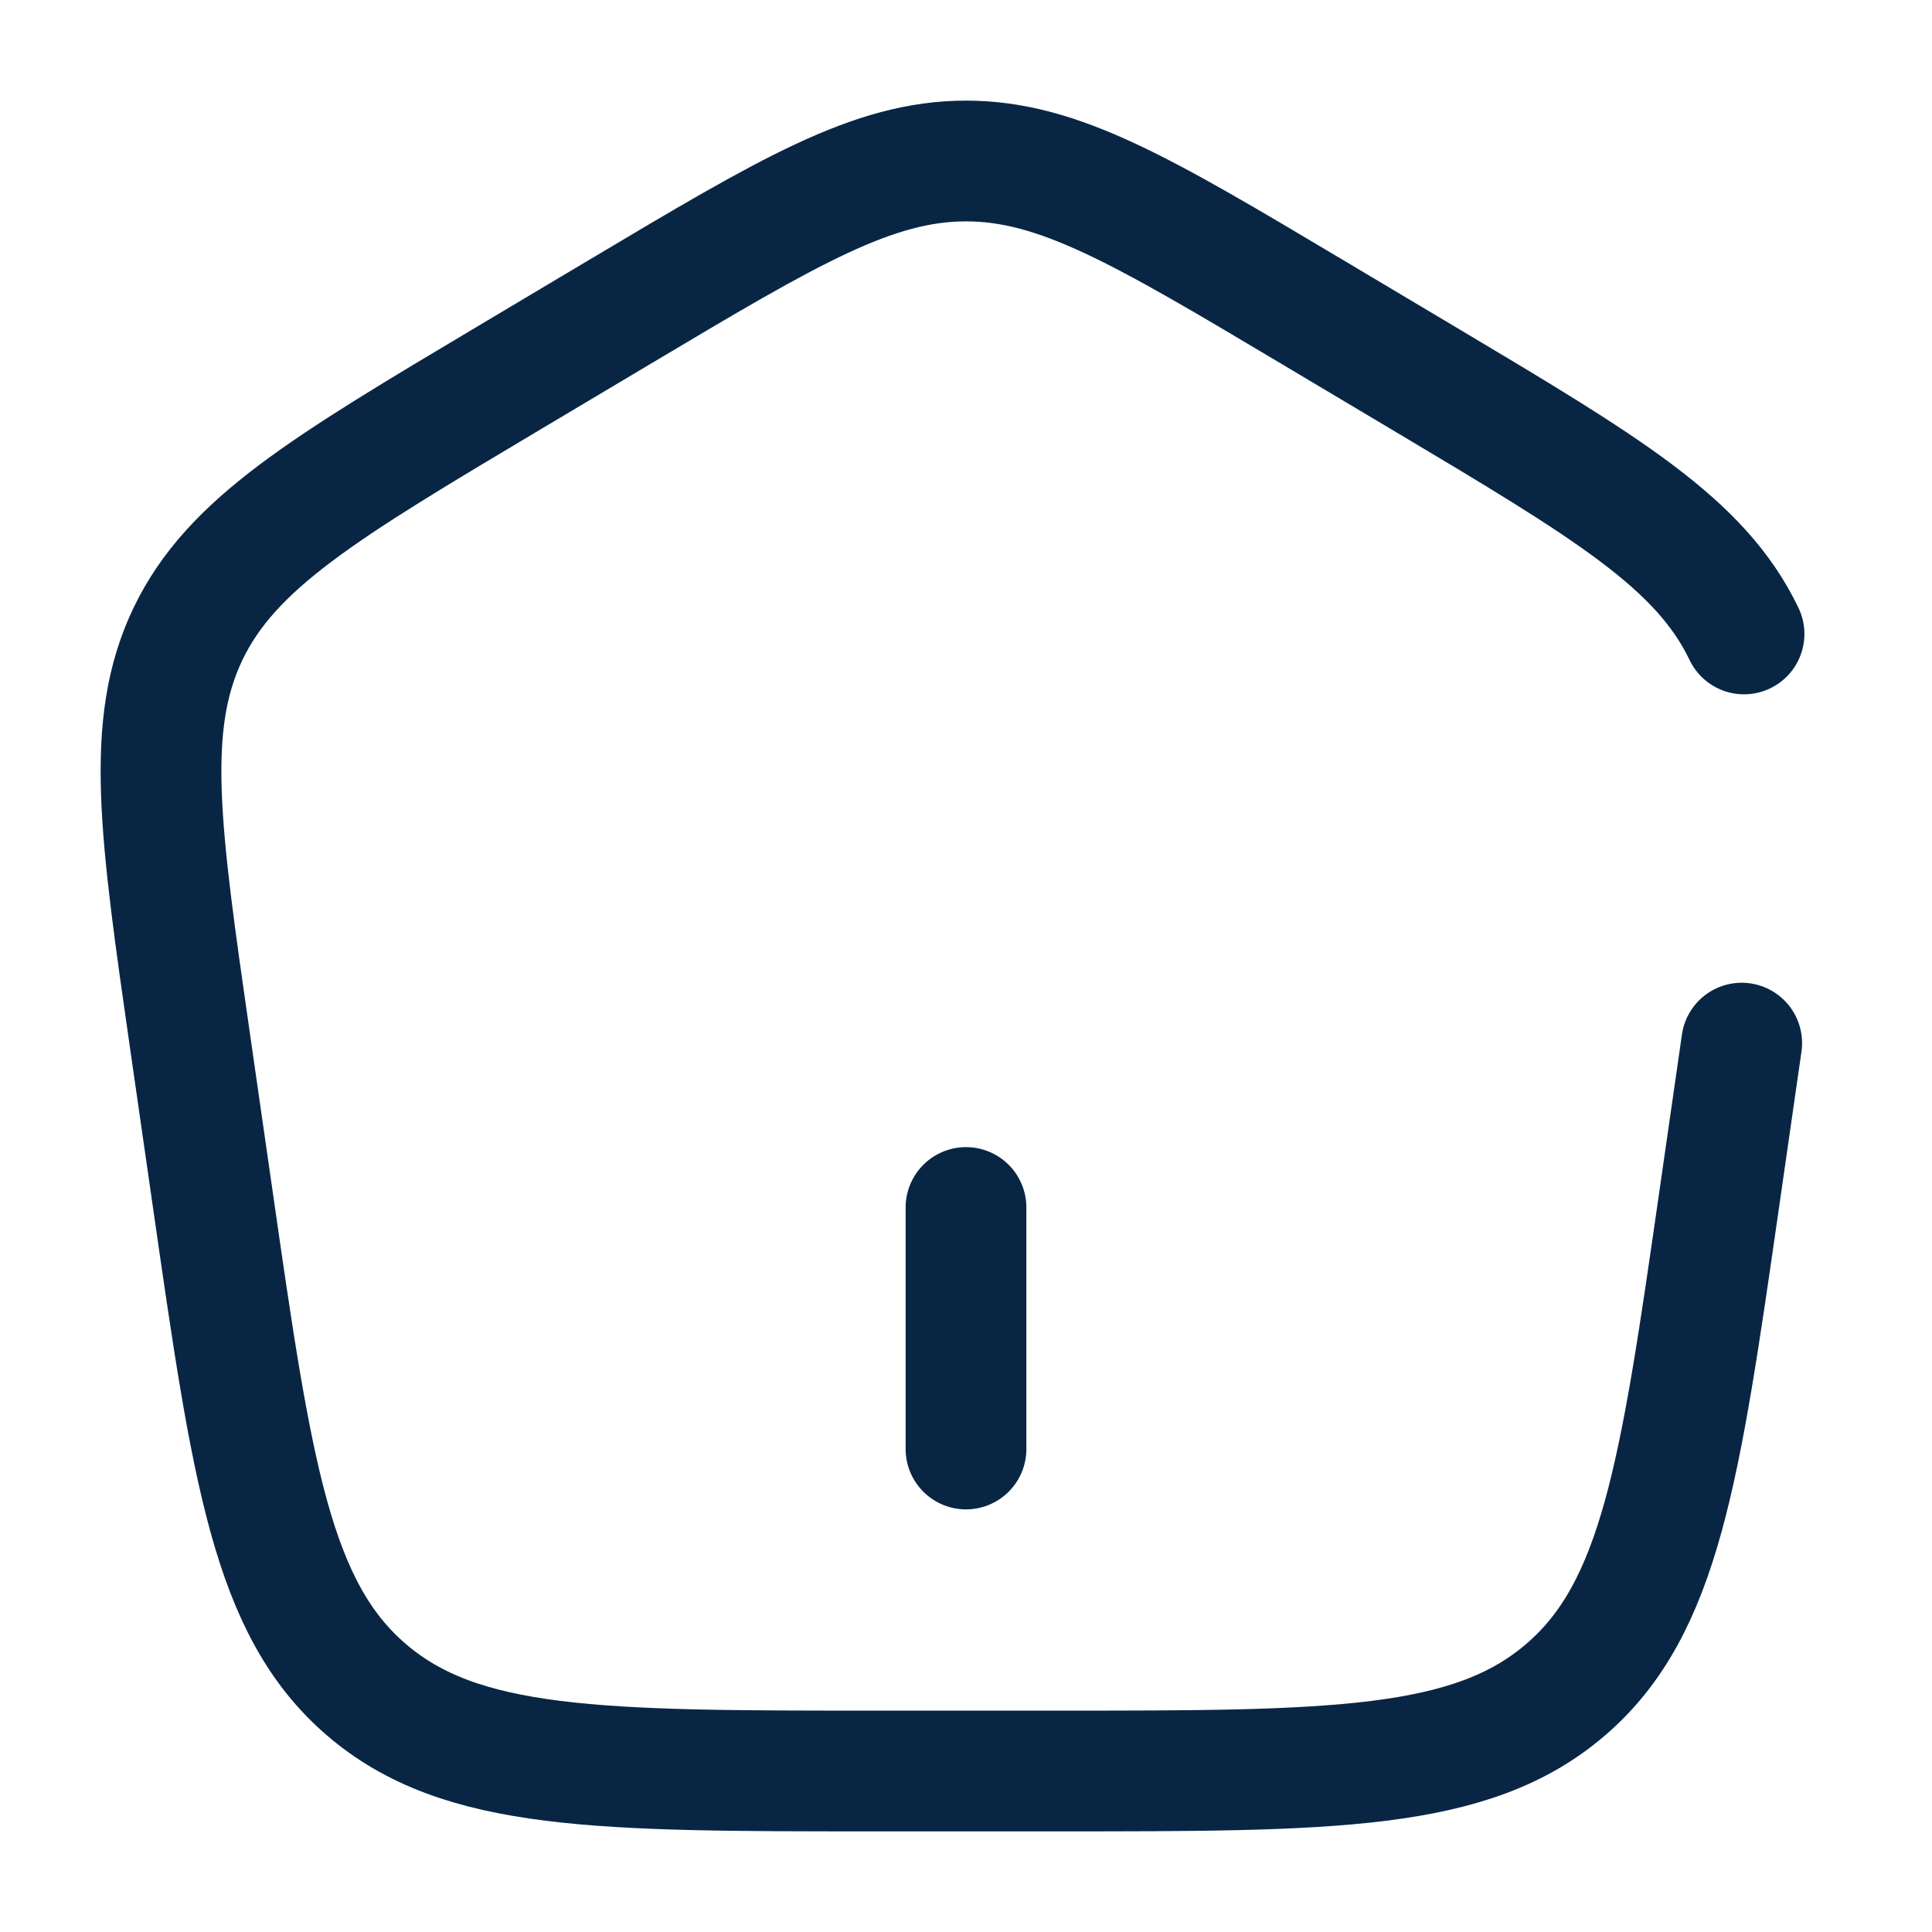 <svg width="24" height="24" viewBox="0 0 24 24" fill="none" xmlns="http://www.w3.org/2000/svg">
<path d="M12 15L12 18" stroke="#082644" stroke-width="1.5" stroke-linecap="round"/>
<path d="M21.636 12.958L21.357 14.896C20.87 18.283 20.626 19.977 19.451 20.988C18.276 22 16.553 22 13.106 22H10.894C7.447 22 5.724 22 4.549 20.988C3.374 19.977 3.13 18.283 2.643 14.896L2.364 12.958C1.985 10.321 1.795 9.003 2.335 7.875C2.876 6.748 4.026 6.063 6.327 4.692L7.712 3.867C9.801 2.623 10.846 2 12 2C13.154 2 14.199 2.623 16.288 3.867L17.673 4.692C19.974 6.063 21.124 6.748 21.665 7.875" stroke="#082644" stroke-width="1.5" stroke-linecap="round"/>
</svg>
